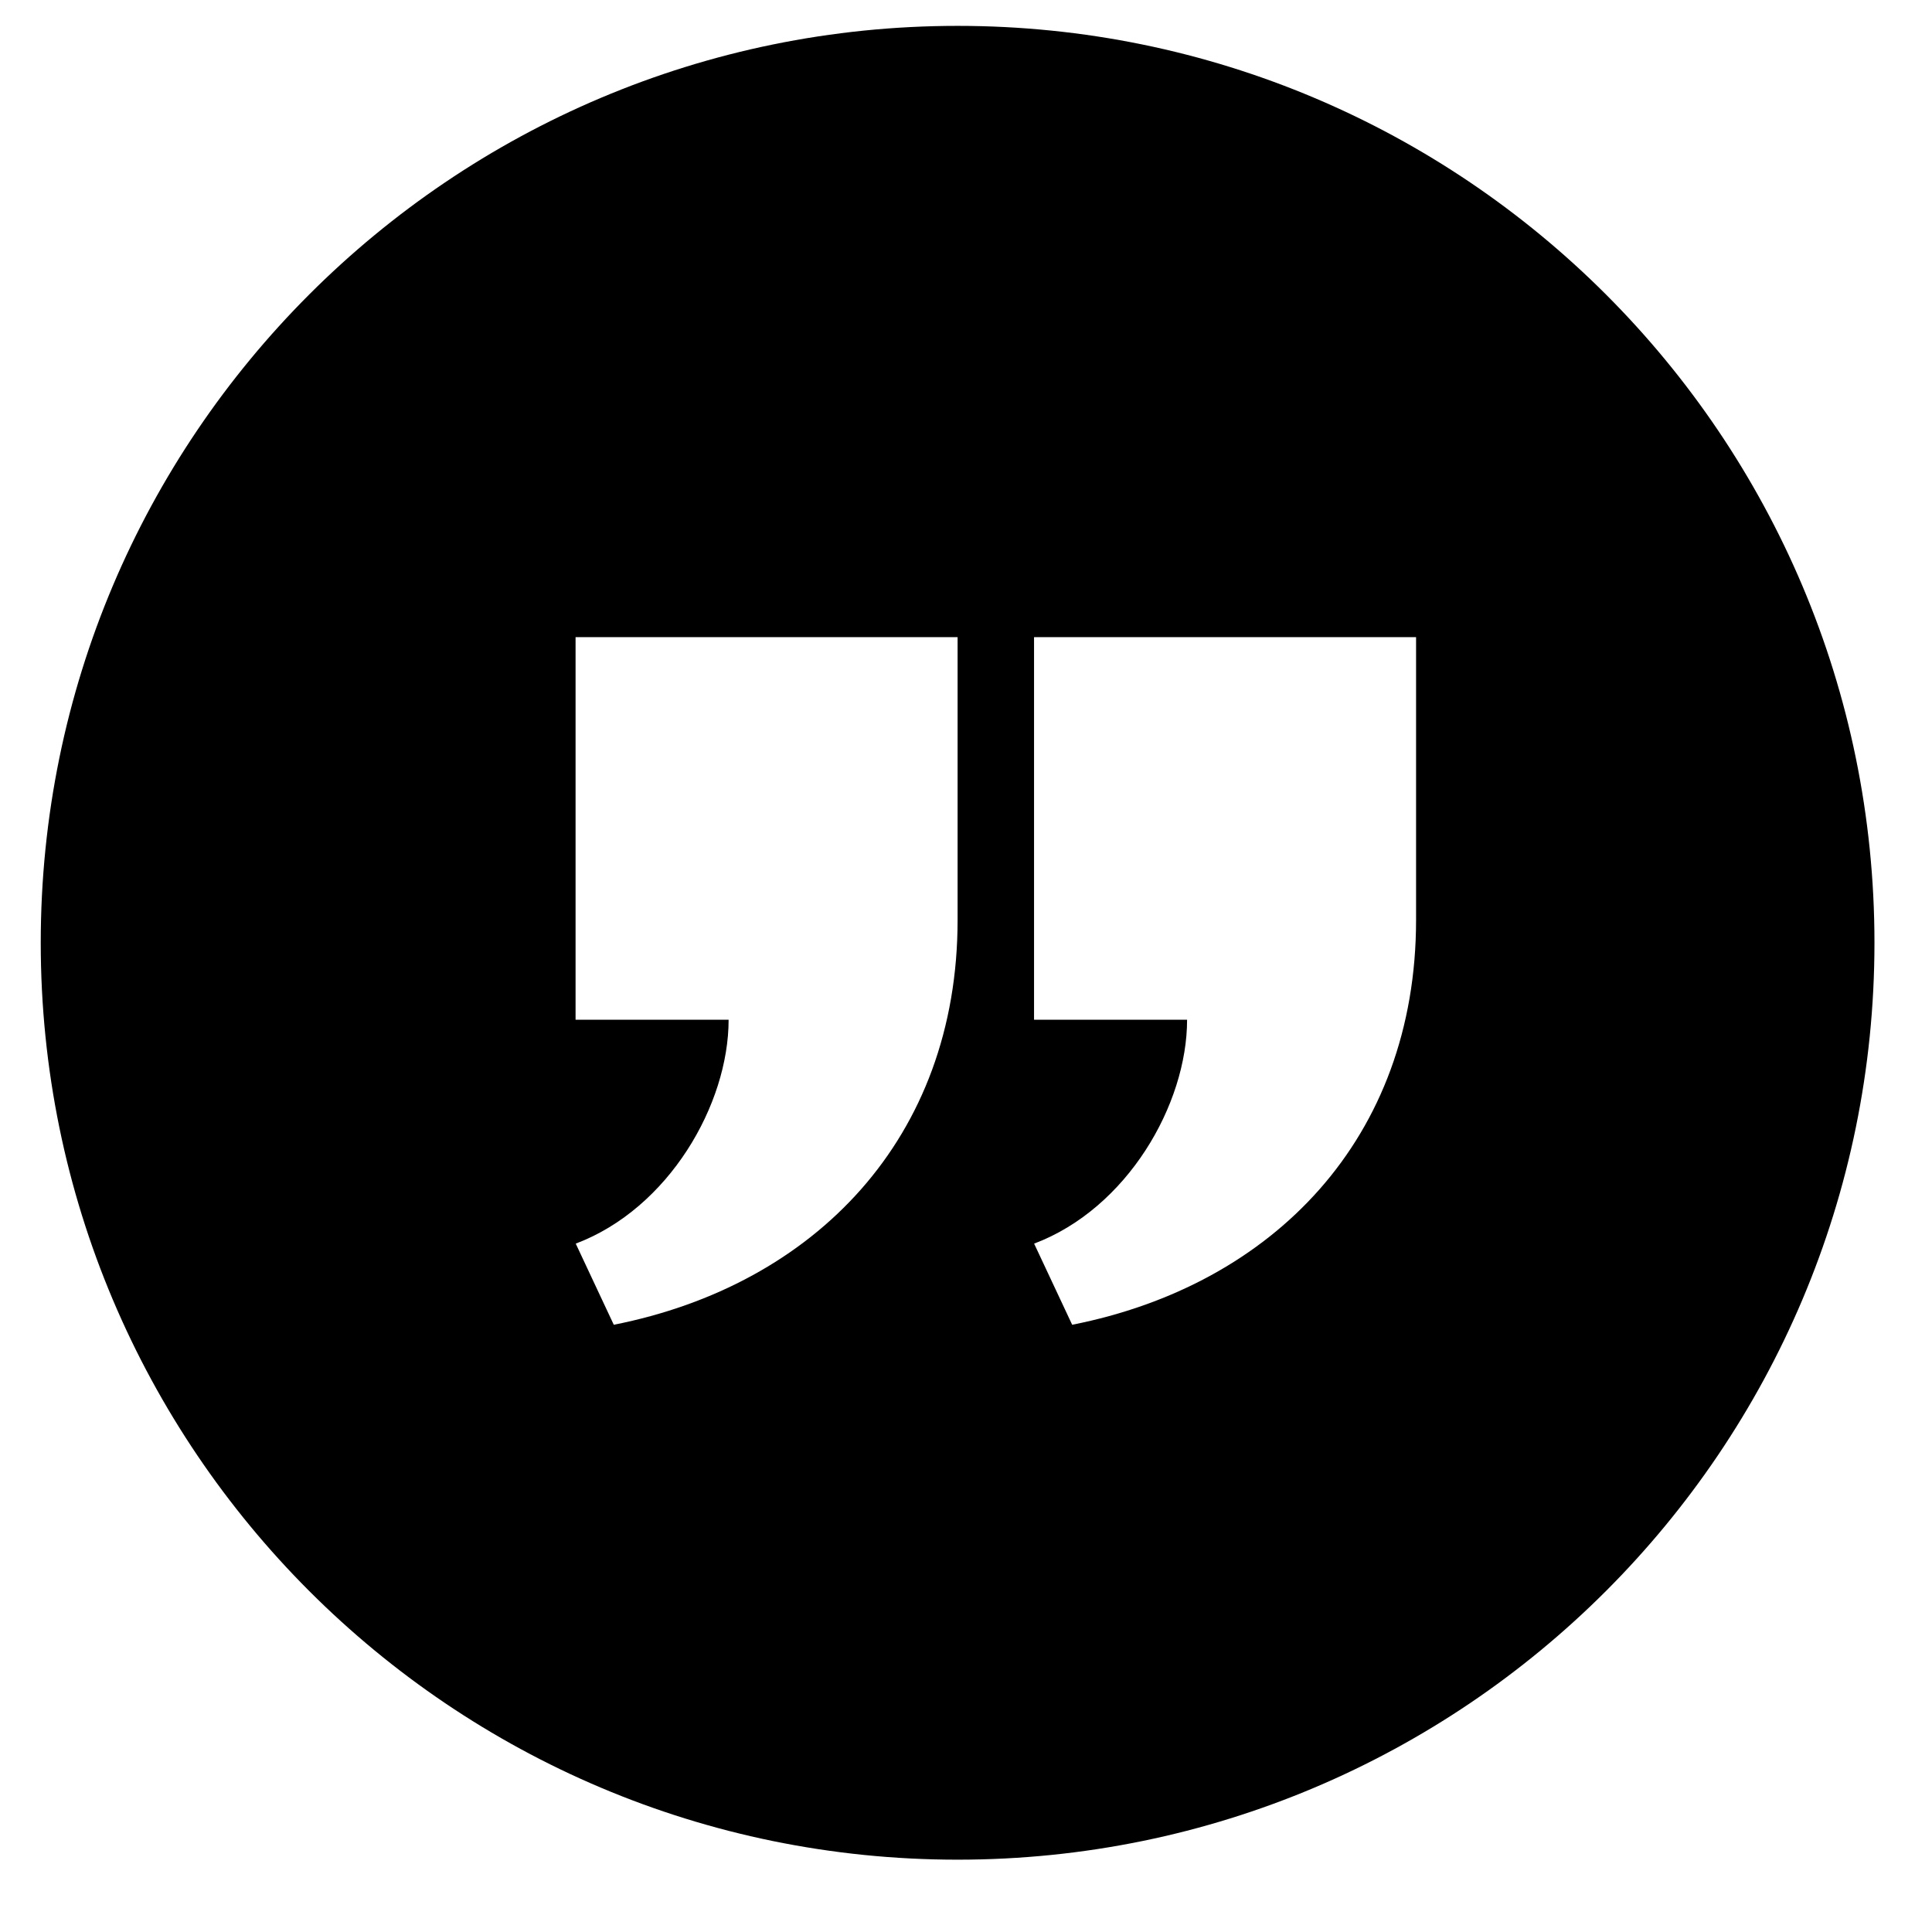 <?xml version="1.0" encoding="UTF-8"?>
<svg width="23px" height="23px" viewBox="0 0 23 23" version="1.1" xmlns="http://www.w3.org/2000/svg" xmlns:xlink="http://www.w3.org/1999/xlink">
  <g id="01-copy-32" transform="translate(-184, -3484)" fill-rule="nonzero">
    <g id="Group-4" transform="translate(-120, 3454.308)">
      <g id="iconmonstr-quote-9-copy-3" transform="translate(304.4, 30)">
          <path d="M11,0 C4.972,0 0.085,4.887 0.085,10.915 C0.085,16.943 4.972,21.831 11,21.831 C17.028,21.831 21.915,16.943 21.915,10.915 C21.915,4.887 17.028,0 11,0 Z M11,10.643 C11,13.242 9.3,14.99 6.907,15.463 L6.454,14.497 C7.563,14.079 8.274,12.839 8.274,11.832 L6.452,11.832 L6.452,7.277 L11,7.277 L11,10.643 L11,10.643 Z M16.458,10.643 C16.458,13.242 14.758,14.99 12.364,15.463 L11.911,14.497 C13.02,14.079 13.732,12.839 13.732,11.832 L11.91,11.832 L11.91,7.277 L16.458,7.277 L16.458,10.643 L16.458,10.643 Z" id="Shape"></path>
      </g>
    </g>
  </g>
</svg>
